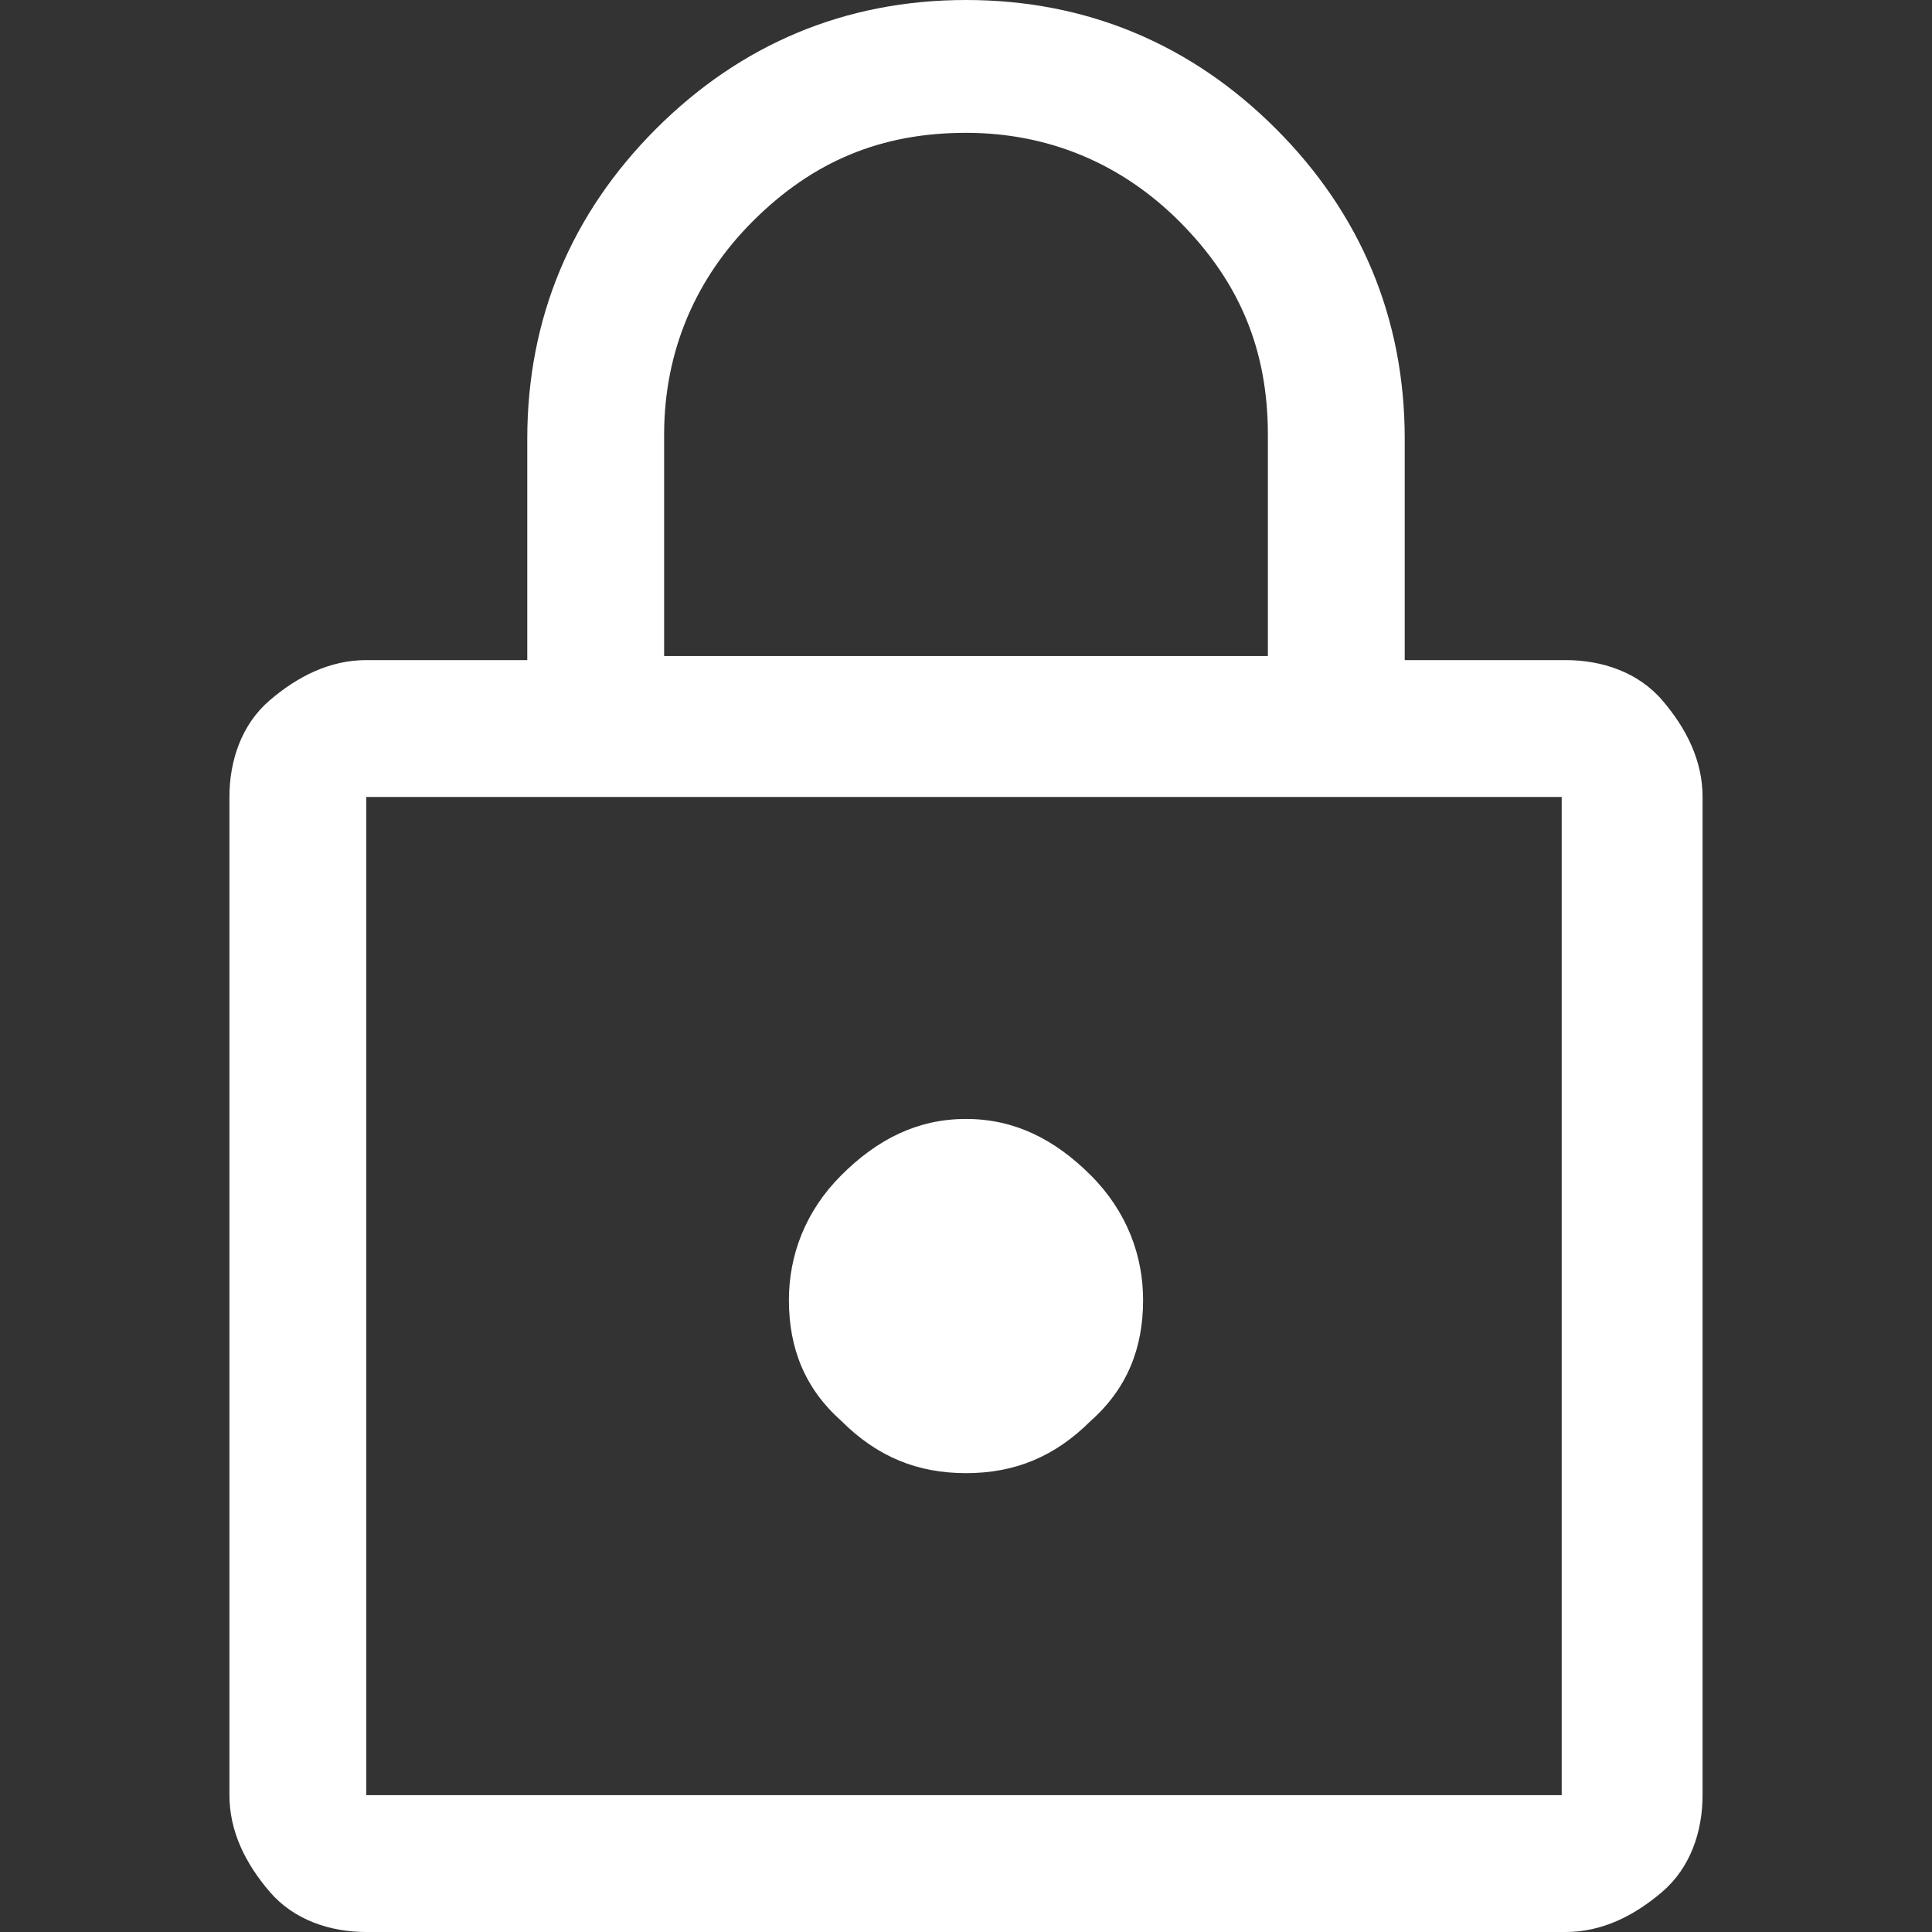 <?xml version="1.0" encoding="utf-8"?>
<!-- Generator: Adobe Illustrator 27.6.1, SVG Export Plug-In . SVG Version: 6.00 Build 0)  -->
<svg version="1.1" id="圖層_1" xmlns="http://www.w3.org/2000/svg" xmlns:xlink="http://www.w3.org/1999/xlink" x="0px" y="0px"
	 viewBox="0 0 48 48" style="enable-background:new 0 0 48 48;" xml:space="preserve">
<rect x="0" y="0" width="48" height="48" fill="#333333" stroke="none"/>
<style type="text/css">
	.st0{fill:#FFFFFF;}
</style>
<path class="st0" d="M9.1,48c-0.9,0-1.8-0.3-2.4-1s-1-1.5-1-2.4V19.8c0-0.9,0.3-1.8,1-2.4s1.5-1,2.4-1h4v-5.5c0-3,1.1-5.6,3.2-7.7
	C18.4,1.1,21,0,24,0s5.6,1.1,7.7,3.2c2.1,2.1,3.2,4.7,3.2,7.7v5.5h4c0.9,0,1.8,0.3,2.4,1s1,1.5,1,2.4v24.8c0,0.9-0.3,1.8-1,2.4
	s-1.5,1-2.4,1H9.1z M9.1,44.6h29.7V19.8H9.1V44.6z M24,36.6c1.2,0,2.2-0.4,3.1-1.3c0.9-0.8,1.3-1.8,1.3-3c0-1.1-0.4-2.2-1.3-3.1
	c-0.9-0.9-1.9-1.4-3.1-1.4s-2.2,0.5-3.1,1.4c-0.9,0.9-1.3,2-1.3,3.1c0,1.2,0.4,2.2,1.3,3C21.8,36.2,22.8,36.6,24,36.6z M16.6,16.3
	h14.9v-5.5c0-2.1-0.7-3.8-2.2-5.3c-1.4-1.4-3.2-2.2-5.3-2.2c-2.1,0-3.8,0.7-5.3,2.2c-1.4,1.4-2.2,3.2-2.2,5.3V16.3z M9.1,44.6V19.8
	V44.6z"/>
</svg>

